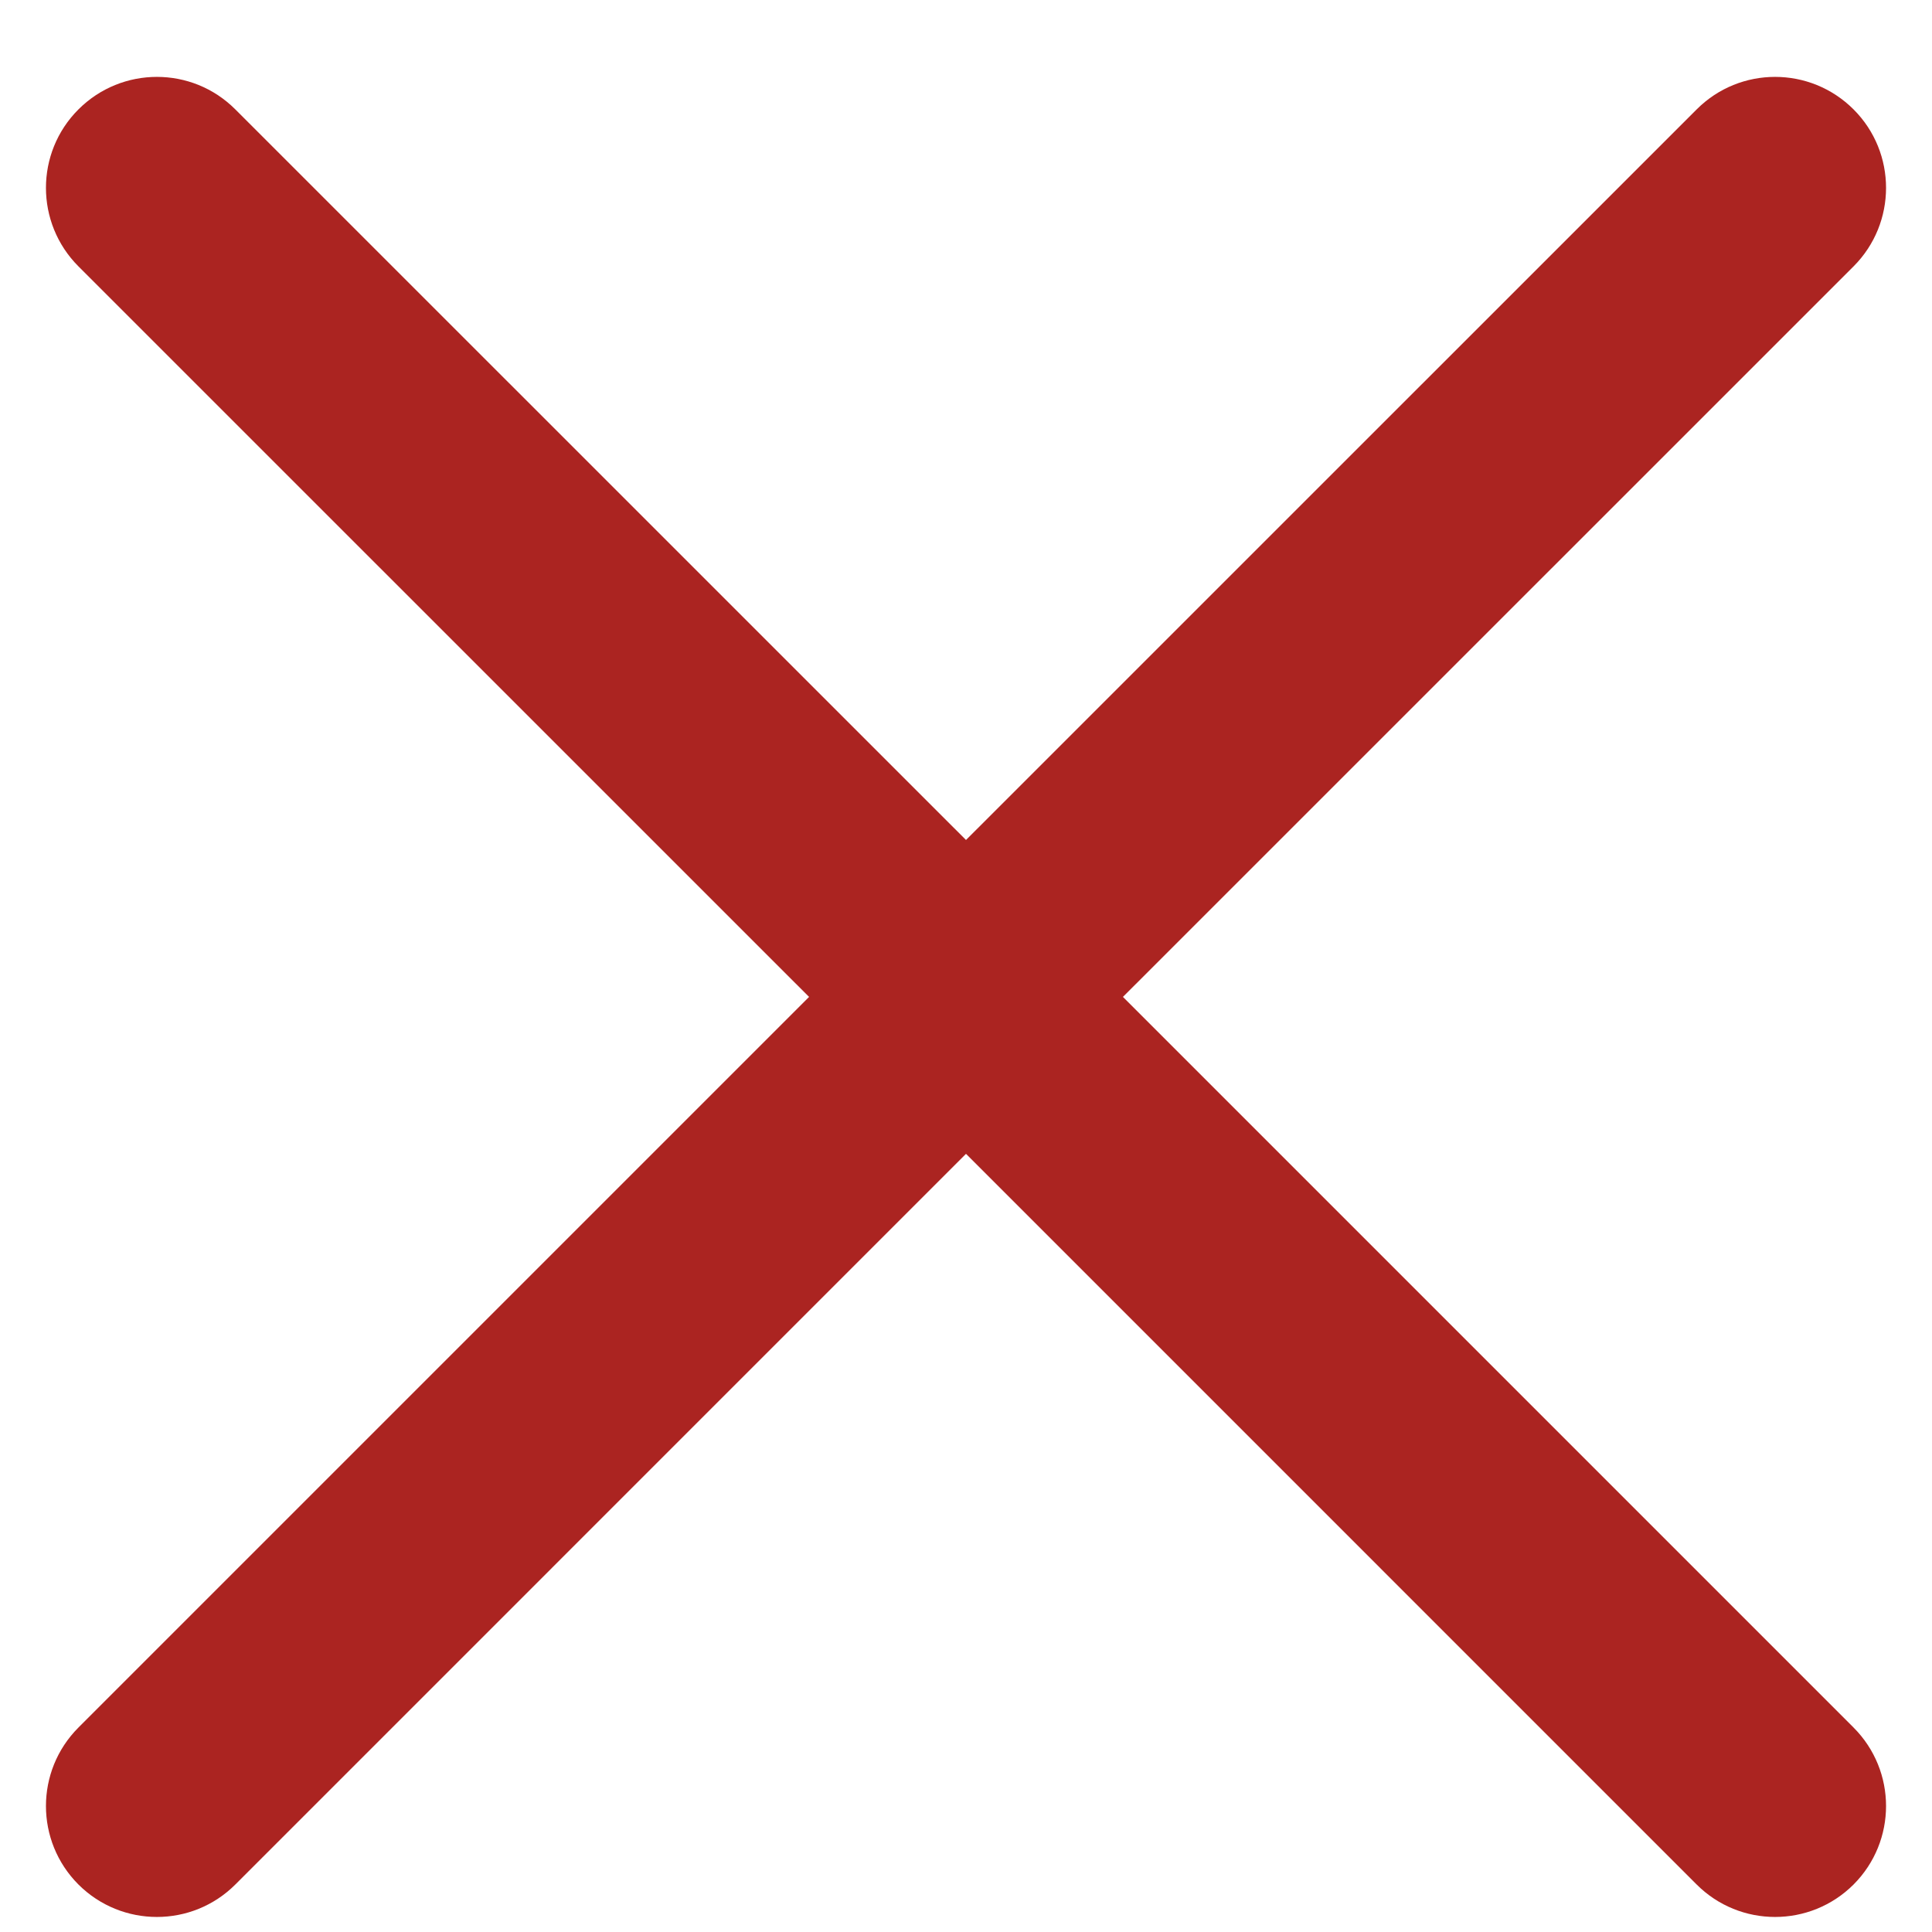 <svg width="22" height="22" viewBox="0 0 22 22" fill="none" xmlns="http://www.w3.org/2000/svg">
<path fill-rule="evenodd" clip-rule="evenodd" d="M9.213 11.352L0.893 19.672C0.4 20.166 0.4 20.965 0.893 21.459C1.387 21.952 2.187 21.952 2.68 21.459L11 13.139L19.32 21.459C19.813 21.952 20.613 21.952 21.107 21.459C21.6 20.965 21.6 20.166 21.107 19.672L12.787 11.352L21.107 3.033C21.6 2.539 21.6 1.739 21.107 1.246C20.613 0.752 19.813 0.752 19.32 1.246L11 9.565L2.68 1.246C2.187 0.752 1.387 0.752 0.893 1.246C0.4 1.739 0.4 2.539 0.893 3.033L9.213 11.352Z" fill="#AB2421"/>
</svg>
